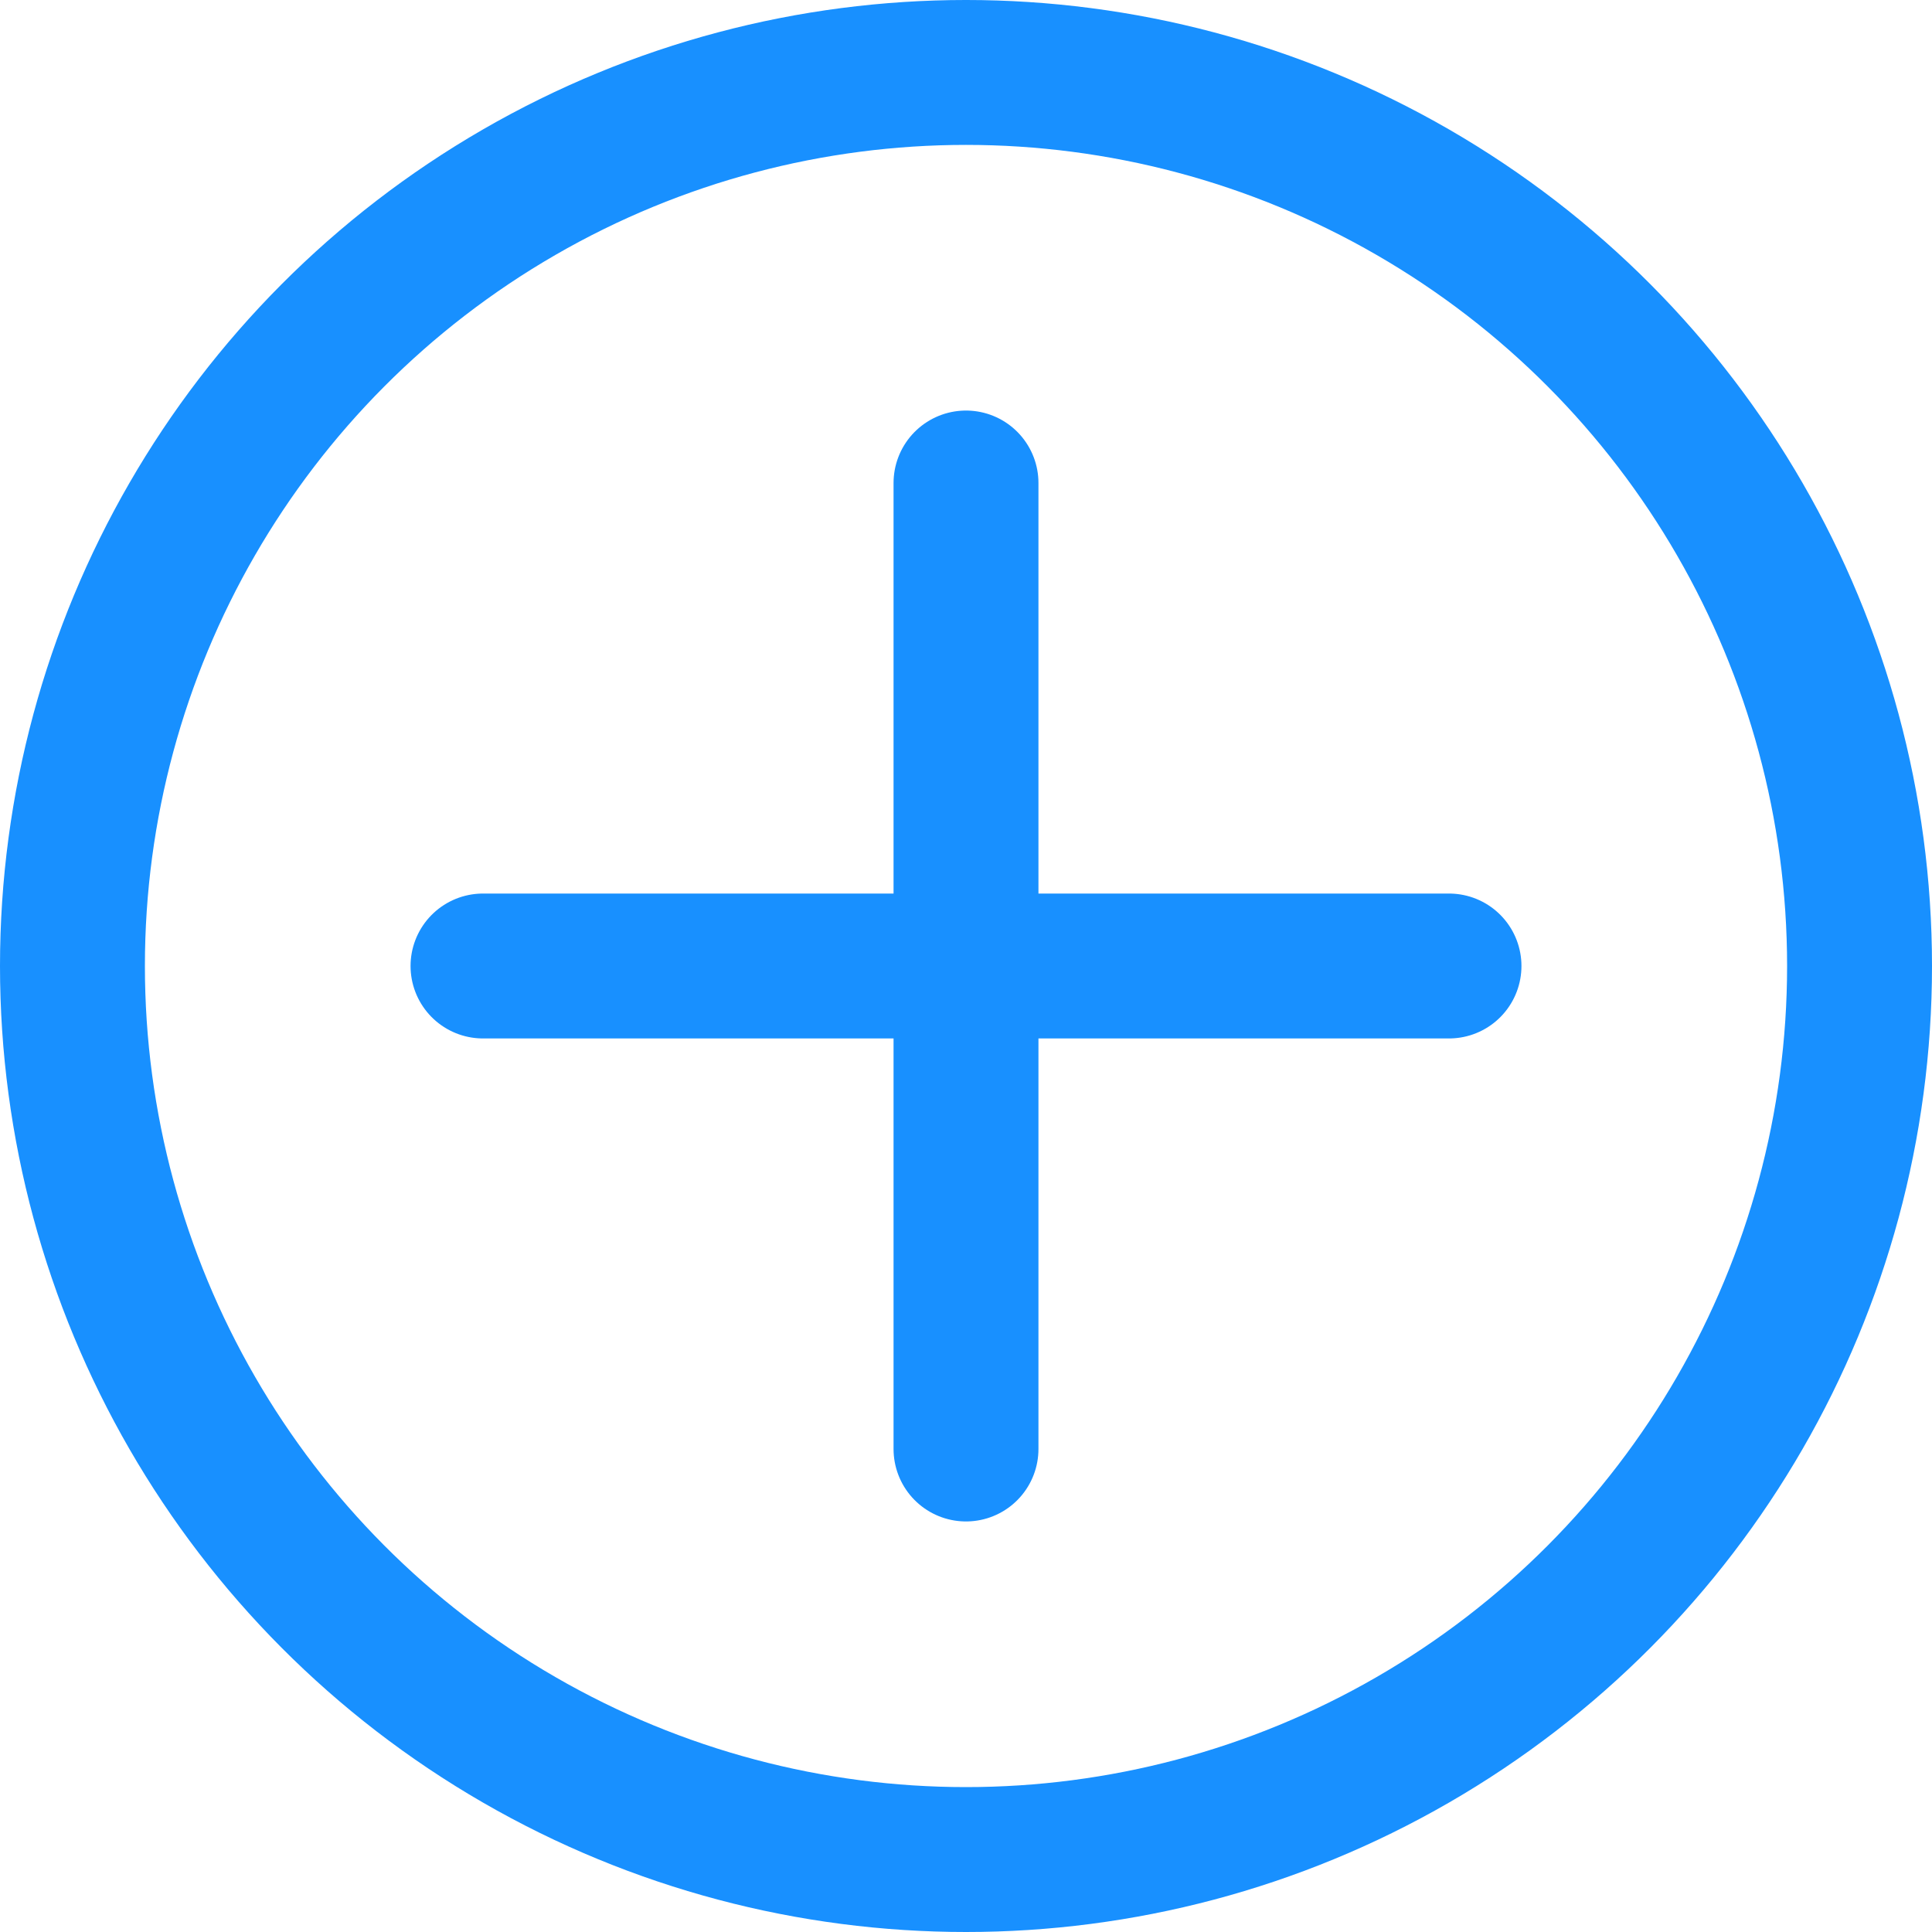 <svg width="20" height="20" viewBox="0 0 20 20" fill="none" xmlns="http://www.w3.org/2000/svg">
<circle cx="10" cy="10" r="9.25" stroke="#1890FF" stroke-width="1.5"/>
<path d="M10 5V15" stroke="#1890FF" stroke-width="1.5" stroke-linecap="round"/>
<path d="M15 10L5 10" stroke="#1890FF" stroke-width="1.5" stroke-linecap="round"/>
</svg>
